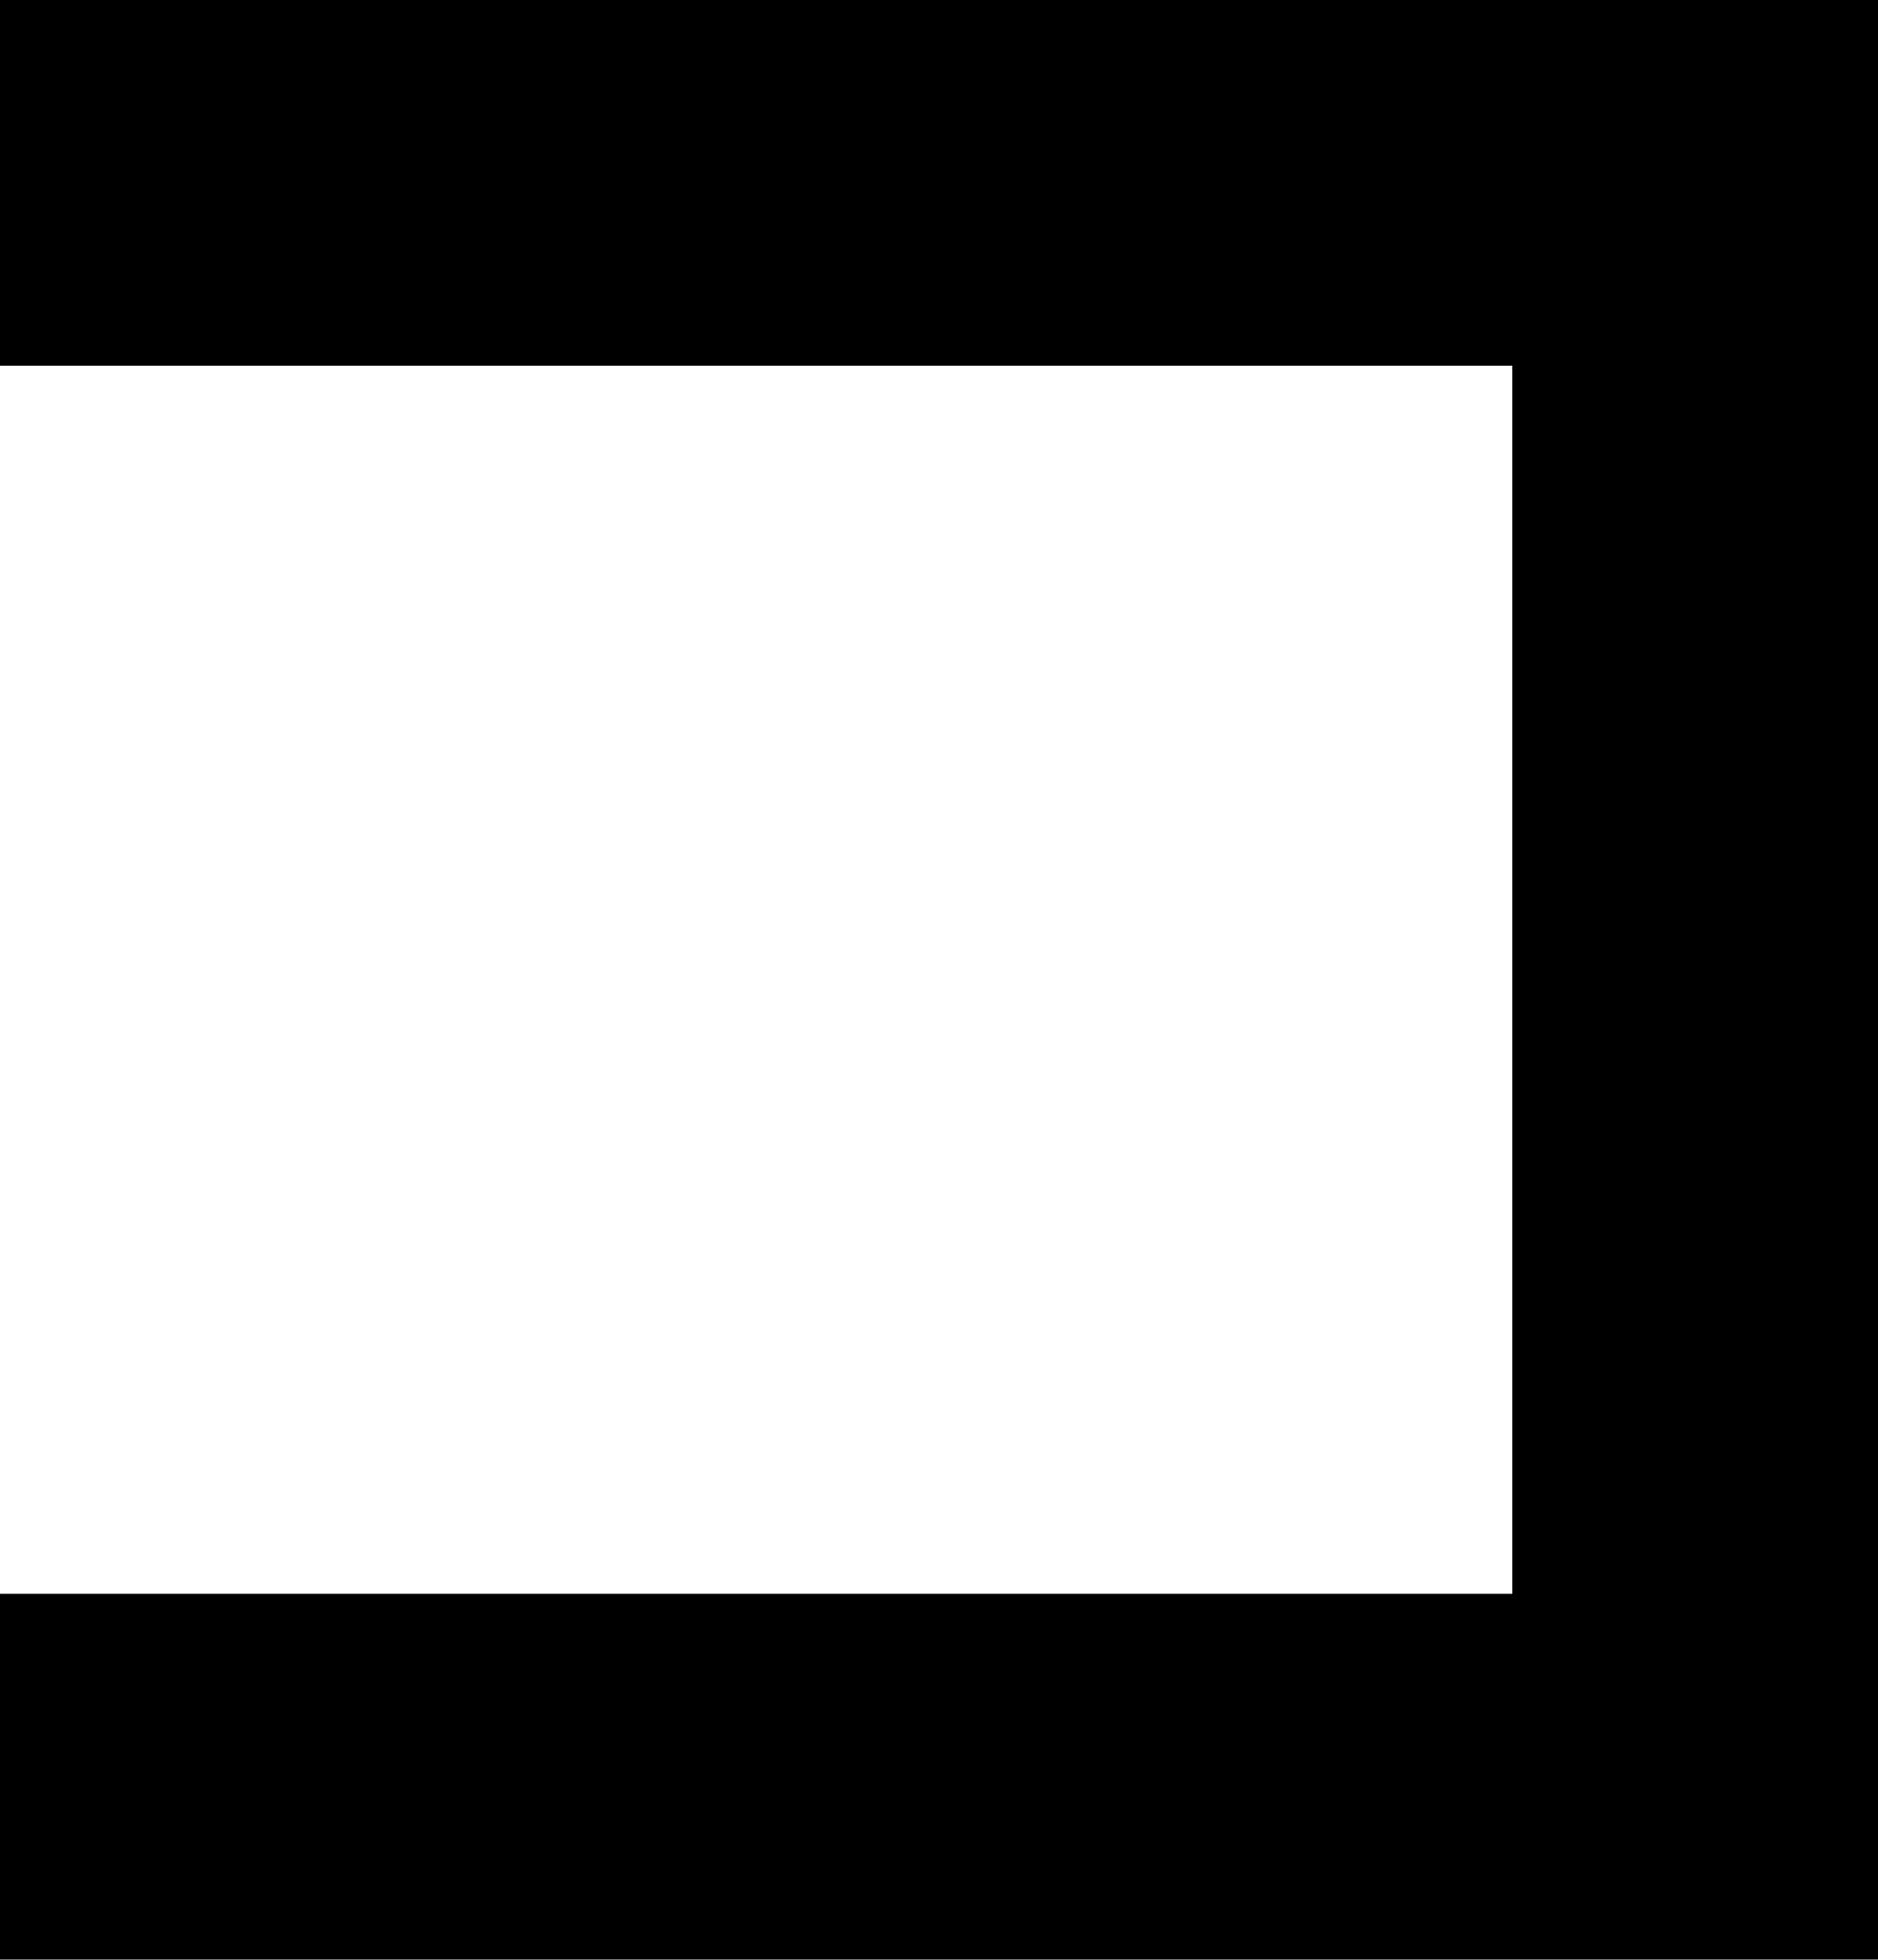 <?xml version="1.0" encoding="UTF-8" standalone="no"?>
<svg
   xmlns:dc="http://purl.org/dc/elements/1.1/"
   xmlns:cc="http://creativecommons.org/ns#"
   xmlns:rdf="http://www.w3.org/1999/02/22-rdf-syntax-ns#"
   xmlns:svg="http://www.w3.org/2000/svg"
   xmlns="http://www.w3.org/2000/svg"
   xmlns:sodipodi="http://sodipodi.sourceforge.net/DTD/sodipodi-0.dtd"
   xmlns:inkscape="http://www.inkscape.org/namespaces/inkscape"
   x="0px"
   y="0px"
   width="19.408"
   height="20.243"
   viewBox="0 0 19.408 27.487"
   xml:space="preserve"
   version="1.1"
   id="svg12"
   sodipodi:docname="less_than.svg"
   inkscape:version="0.92.5 (2060ec1f9f, 2020-04-08)"><defs
   id="defs16" /><sodipodi:namedview
   pagecolor="#ffffff"
   bordercolor="#666666"
   borderopacity="1"
   objecttolerance="10"
   gridtolerance="10"
   guidetolerance="10"
   inkscape:pageopacity="0"
   inkscape:pageshadow="2"
   inkscape:window-width="3768"
   inkscape:window-height="2096"
   id="namedview14"
   showgrid="false"
   inkscape:zoom="10.557395"
   inkscape:cx="-40.630438"
   inkscape:cy="20.351107"
   inkscape:window-x="72"
   inkscape:window-y="27"
   inkscape:window-maximized="1"
   inkscape:current-layer="svg12"
   fit-margin-top="0"
   fit-margin-left="0"
   fit-margin-right="0"
   fit-margin-bottom="0" />
<g
   id="g10"
   transform="translate(-3.473,-3.78)">
	<g
   id="g8">
		<rect
   y="3.78"
   width="26.354"
   height="5.132"
   id="rect2"
   x="0" />
		<rect
   y="3.78"
   height="26.354"
   width="5.133"
   id="rect4"
   x="21.221" />
		<rect
   y="26.134"
   width="26.354"
   height="5.133"
   id="rect6"
   x="0" />
	</g>
</g>
</svg>